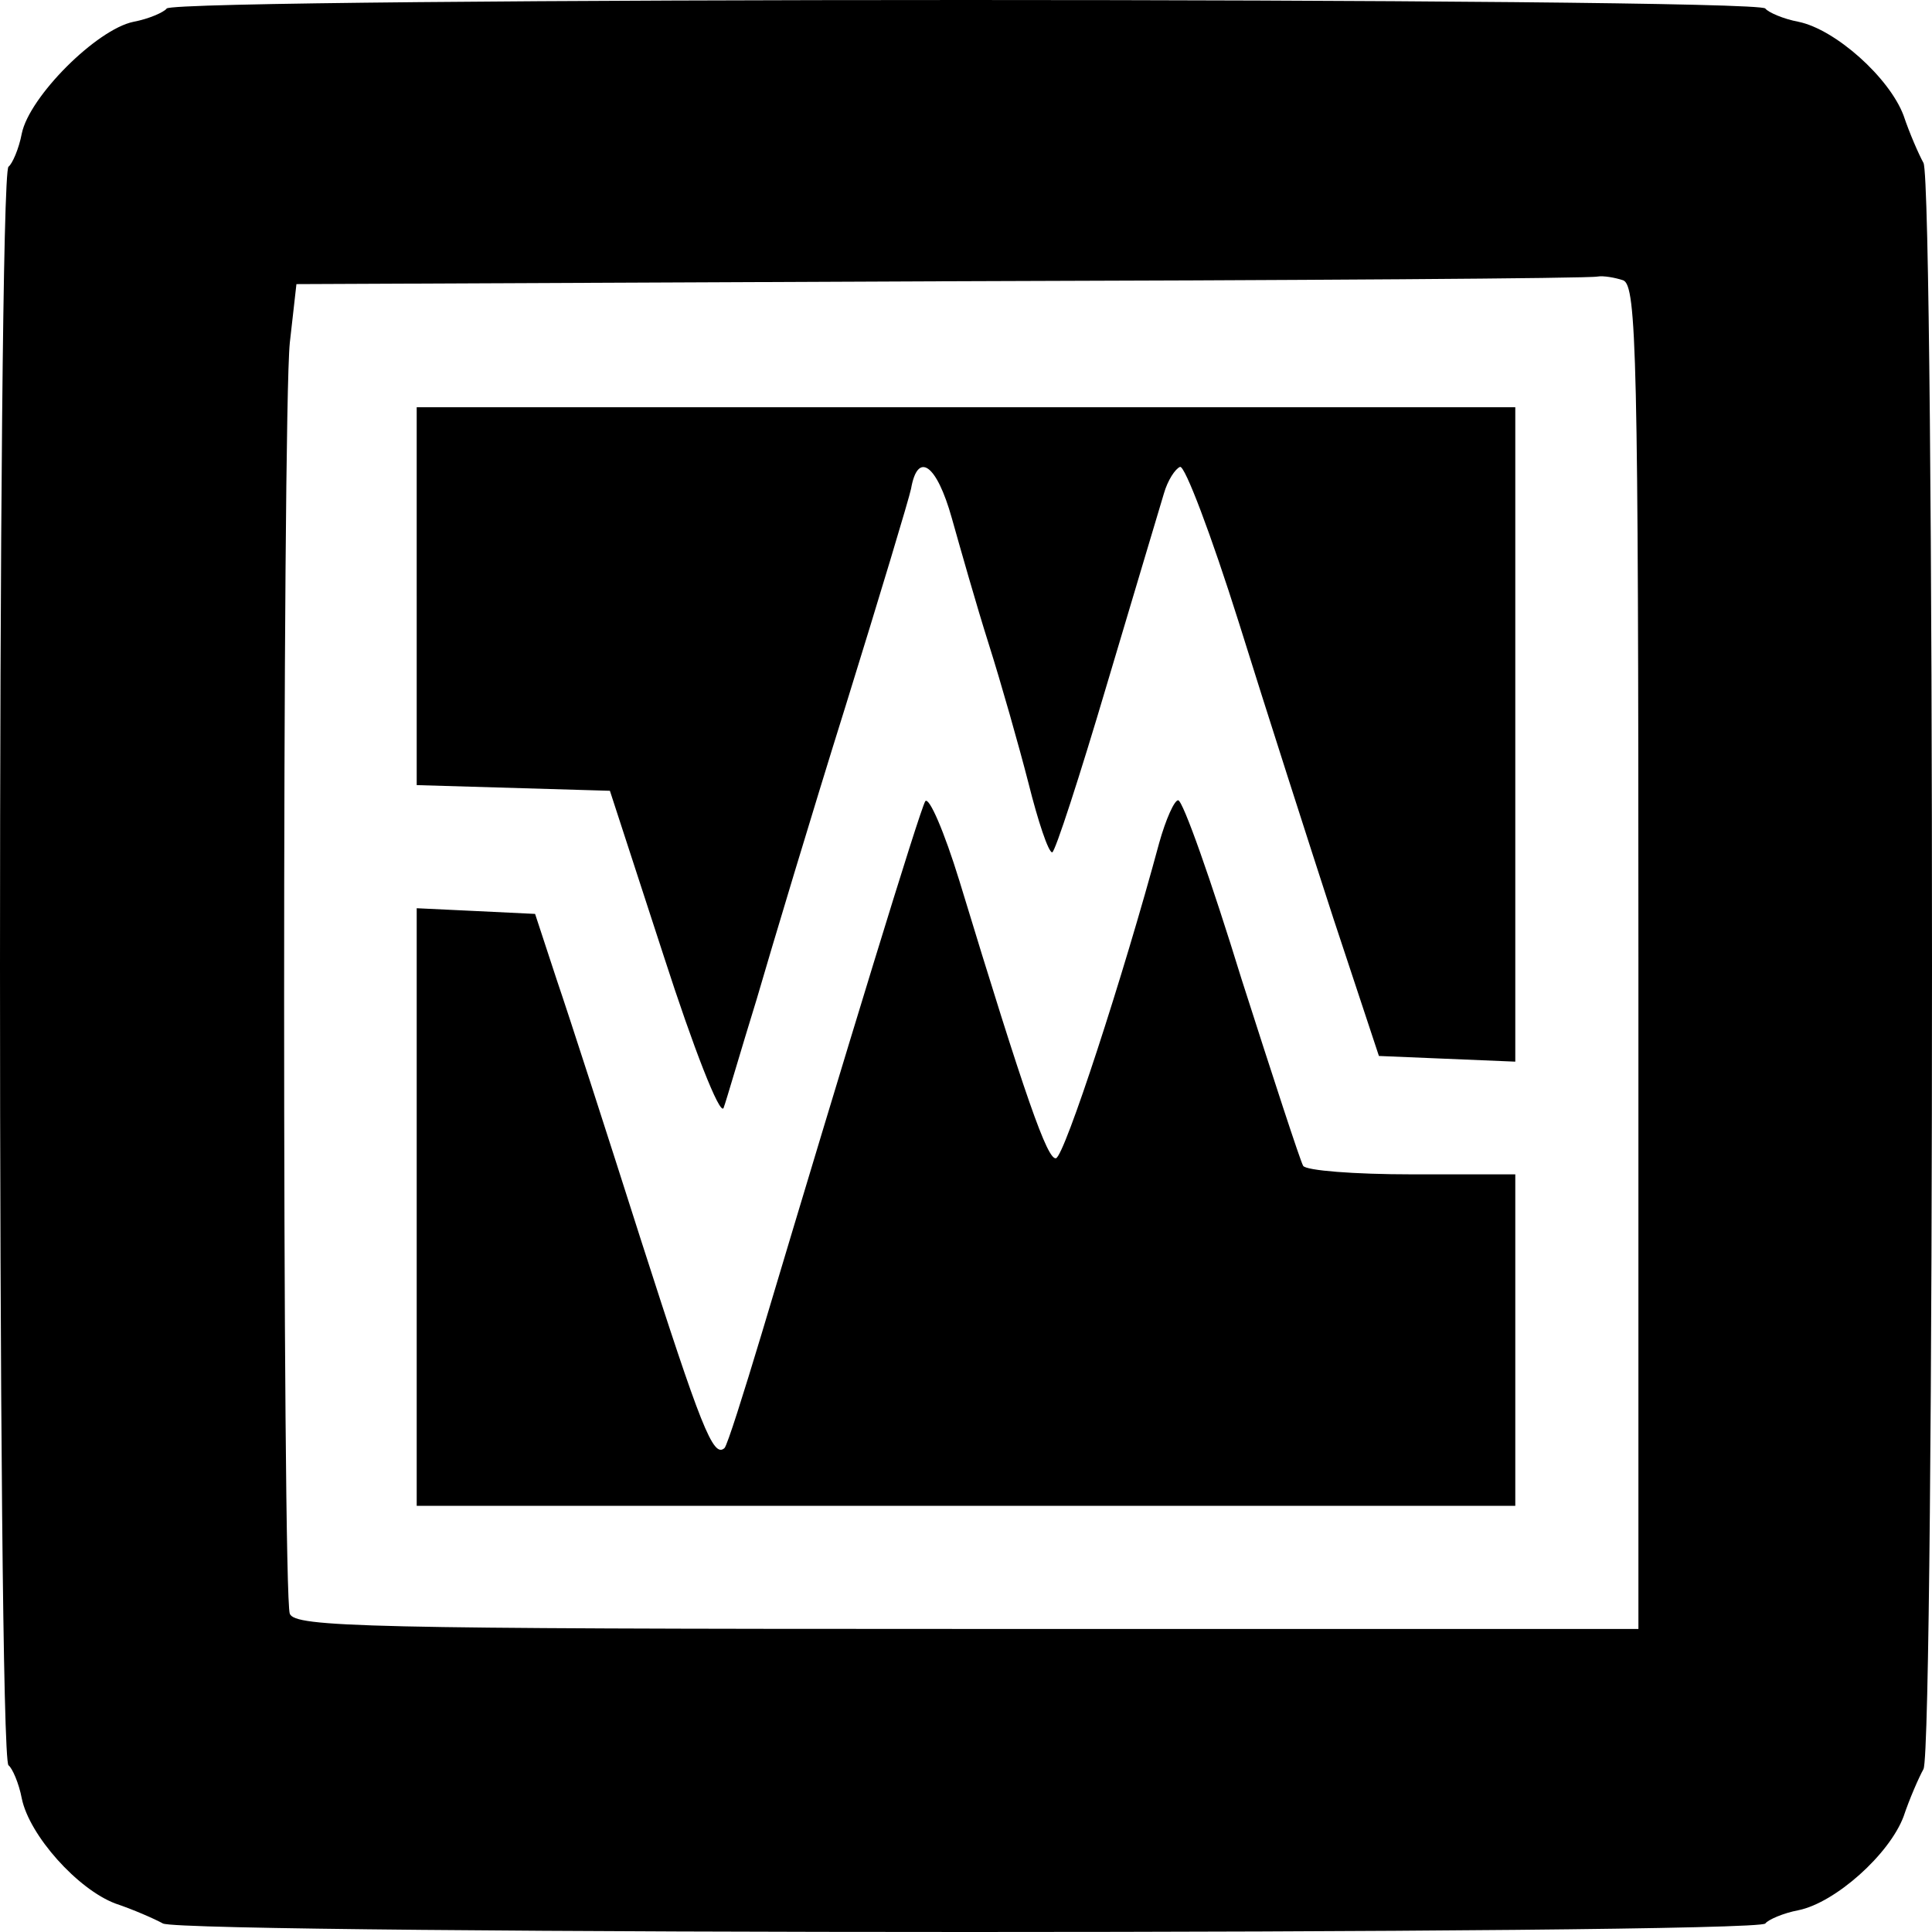 <?xml version="1.0" standalone="no"?>
<!DOCTYPE svg PUBLIC "-//W3C//DTD SVG 20010904//EN"
 "http://www.w3.org/TR/2001/REC-SVG-20010904/DTD/svg10.dtd">
<svg version="1.0" xmlns="http://www.w3.org/2000/svg"
 width="204pt" height="204pt" viewBox="0 0 204 204"
 preserveAspectRatio="xMidYMid meet">
<g transform="translate(0,204) scale(0.1,-0.1)"
fill="#000000" stroke="none">
<path d="M176 2031 c-3 -4 -19 -11 -35 -14 -39 -8 -110 -79 -118 -118 -3 -16
-10 -32 -14 -35 -12 -7 -12 -1681 0 -1688 4 -3 11 -19 14 -35 8 -39 59 -96 99
-111 18 -6 41 -16 50 -21 23 -12 1685 -12 1692 0 3 4 19 11 35 14 39 8 96 59
111 99 6 18 16 41 21 50 12 23 12 1673 0 1696 -5 9 -15 32 -21 50 -15 40 -72
91 -111 99 -16 3 -32 10 -35 14 -7 12 -1681 12 -1688 0z m1538 -287 c14 -6 16
-78 16 -715 l0 -709 -709 0 c-637 0 -709 2 -715 16 -8 21 -8 1264 0 1342 l7
62 681 3 c375 1 686 3 693 5 6 1 18 -1 27 -4z"/>
<path d="M440 1410 l0 -199 102 -3 102 -3 57 -175 c31 -96 59 -168 63 -160 3
8 18 60 35 115 16 55 58 195 94 310 36 116 67 219 69 229 7 40 27 26 43 -31 9
-32 26 -92 39 -133 13 -41 32 -108 42 -147 10 -40 21 -73 25 -73 3 0 29 80 58
178 29 97 56 188 60 201 4 14 12 26 17 28 5 2 33 -72 62 -164 29 -93 74 -233
100 -313 l48 -145 72 -3 72 -3 0 346 0 345 -580 0 -580 0 0 -200z"/>
<path d="M977 1194 c-6 -10 -83 -262 -173 -563 -19 -63 -36 -117 -39 -120 -12
-11 -25 23 -88 219 -36 113 -76 237 -89 275 l-23 70 -62 3 -63 3 0 -316 0
-315 580 0 580 0 0 175 0 175 -109 0 c-61 0 -112 4 -115 9 -3 5 -32 94 -65
197 -32 104 -62 189 -67 189 -4 0 -13 -20 -20 -45 -38 -141 -100 -331 -109
-333 -9 -2 -32 63 -102 293 -16 52 -32 89 -36 84z"/>
</g>
</svg>
